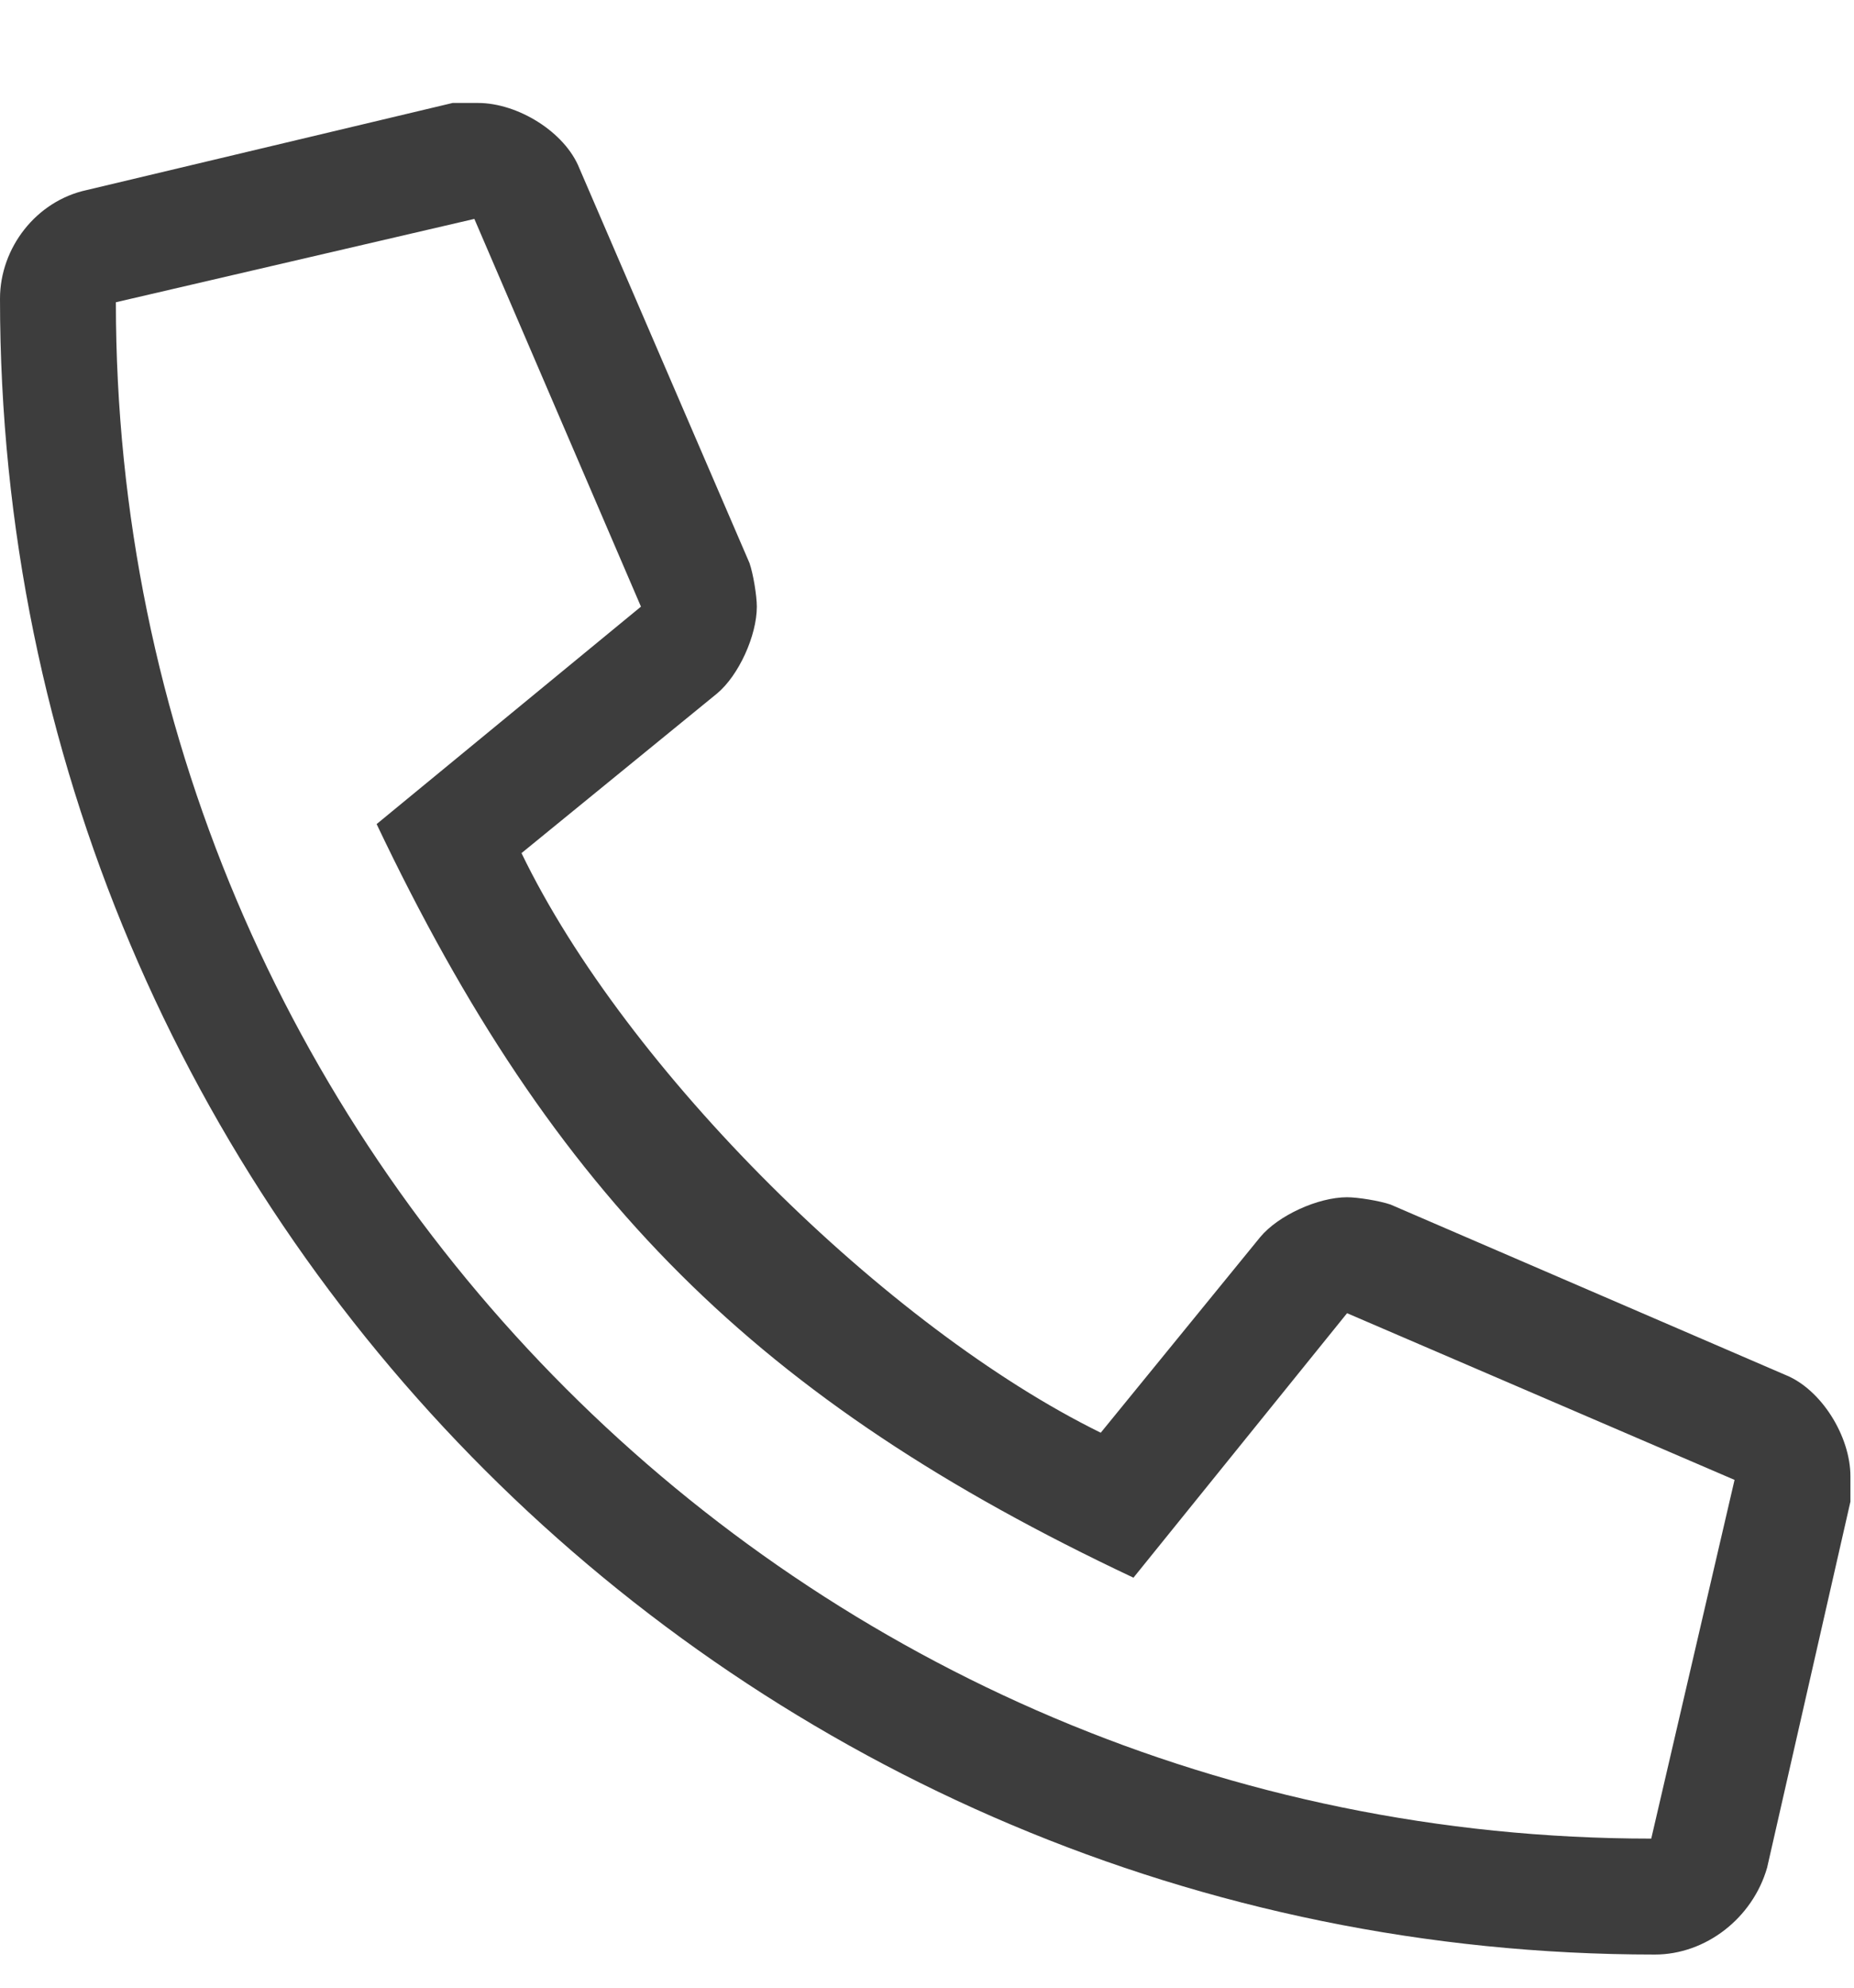 <svg width="14" height="15" viewBox="0 0 14 15" fill="none" xmlns="http://www.w3.org/2000/svg">
<path d="M13.48 10.375L10.5 9.09C10.418 9.062 10.254 9.035 10.172 9.035C9.953 9.035 9.652 9.172 9.516 9.336L8.312 10.812C6.699 10.02 4.73 8.078 3.938 6.438L5.414 5.234C5.578 5.098 5.715 4.797 5.715 4.578C5.715 4.496 5.688 4.332 5.66 4.25L4.375 1.27C4.266 0.996 3.91 0.777 3.609 0.777C3.555 0.777 3.445 0.777 3.418 0.777L0.656 1.434C0.273 1.516 0 1.871 0 2.254C0 9.172 5.605 14.75 12.496 14.75C12.879 14.75 13.234 14.477 13.344 14.094L13.973 11.332C13.973 11.305 13.973 11.195 13.973 11.141C13.973 10.84 13.754 10.484 13.48 10.375ZM12.469 13.875C6.07 13.875 0.875 8.68 0.875 2.281L3.582 1.652L4.84 4.578L2.844 6.219C4.184 9.035 5.715 10.566 8.559 11.906L10.172 9.91L13.098 11.168L12.469 13.875Z" fill="#3D3D3D"/>
</svg>
